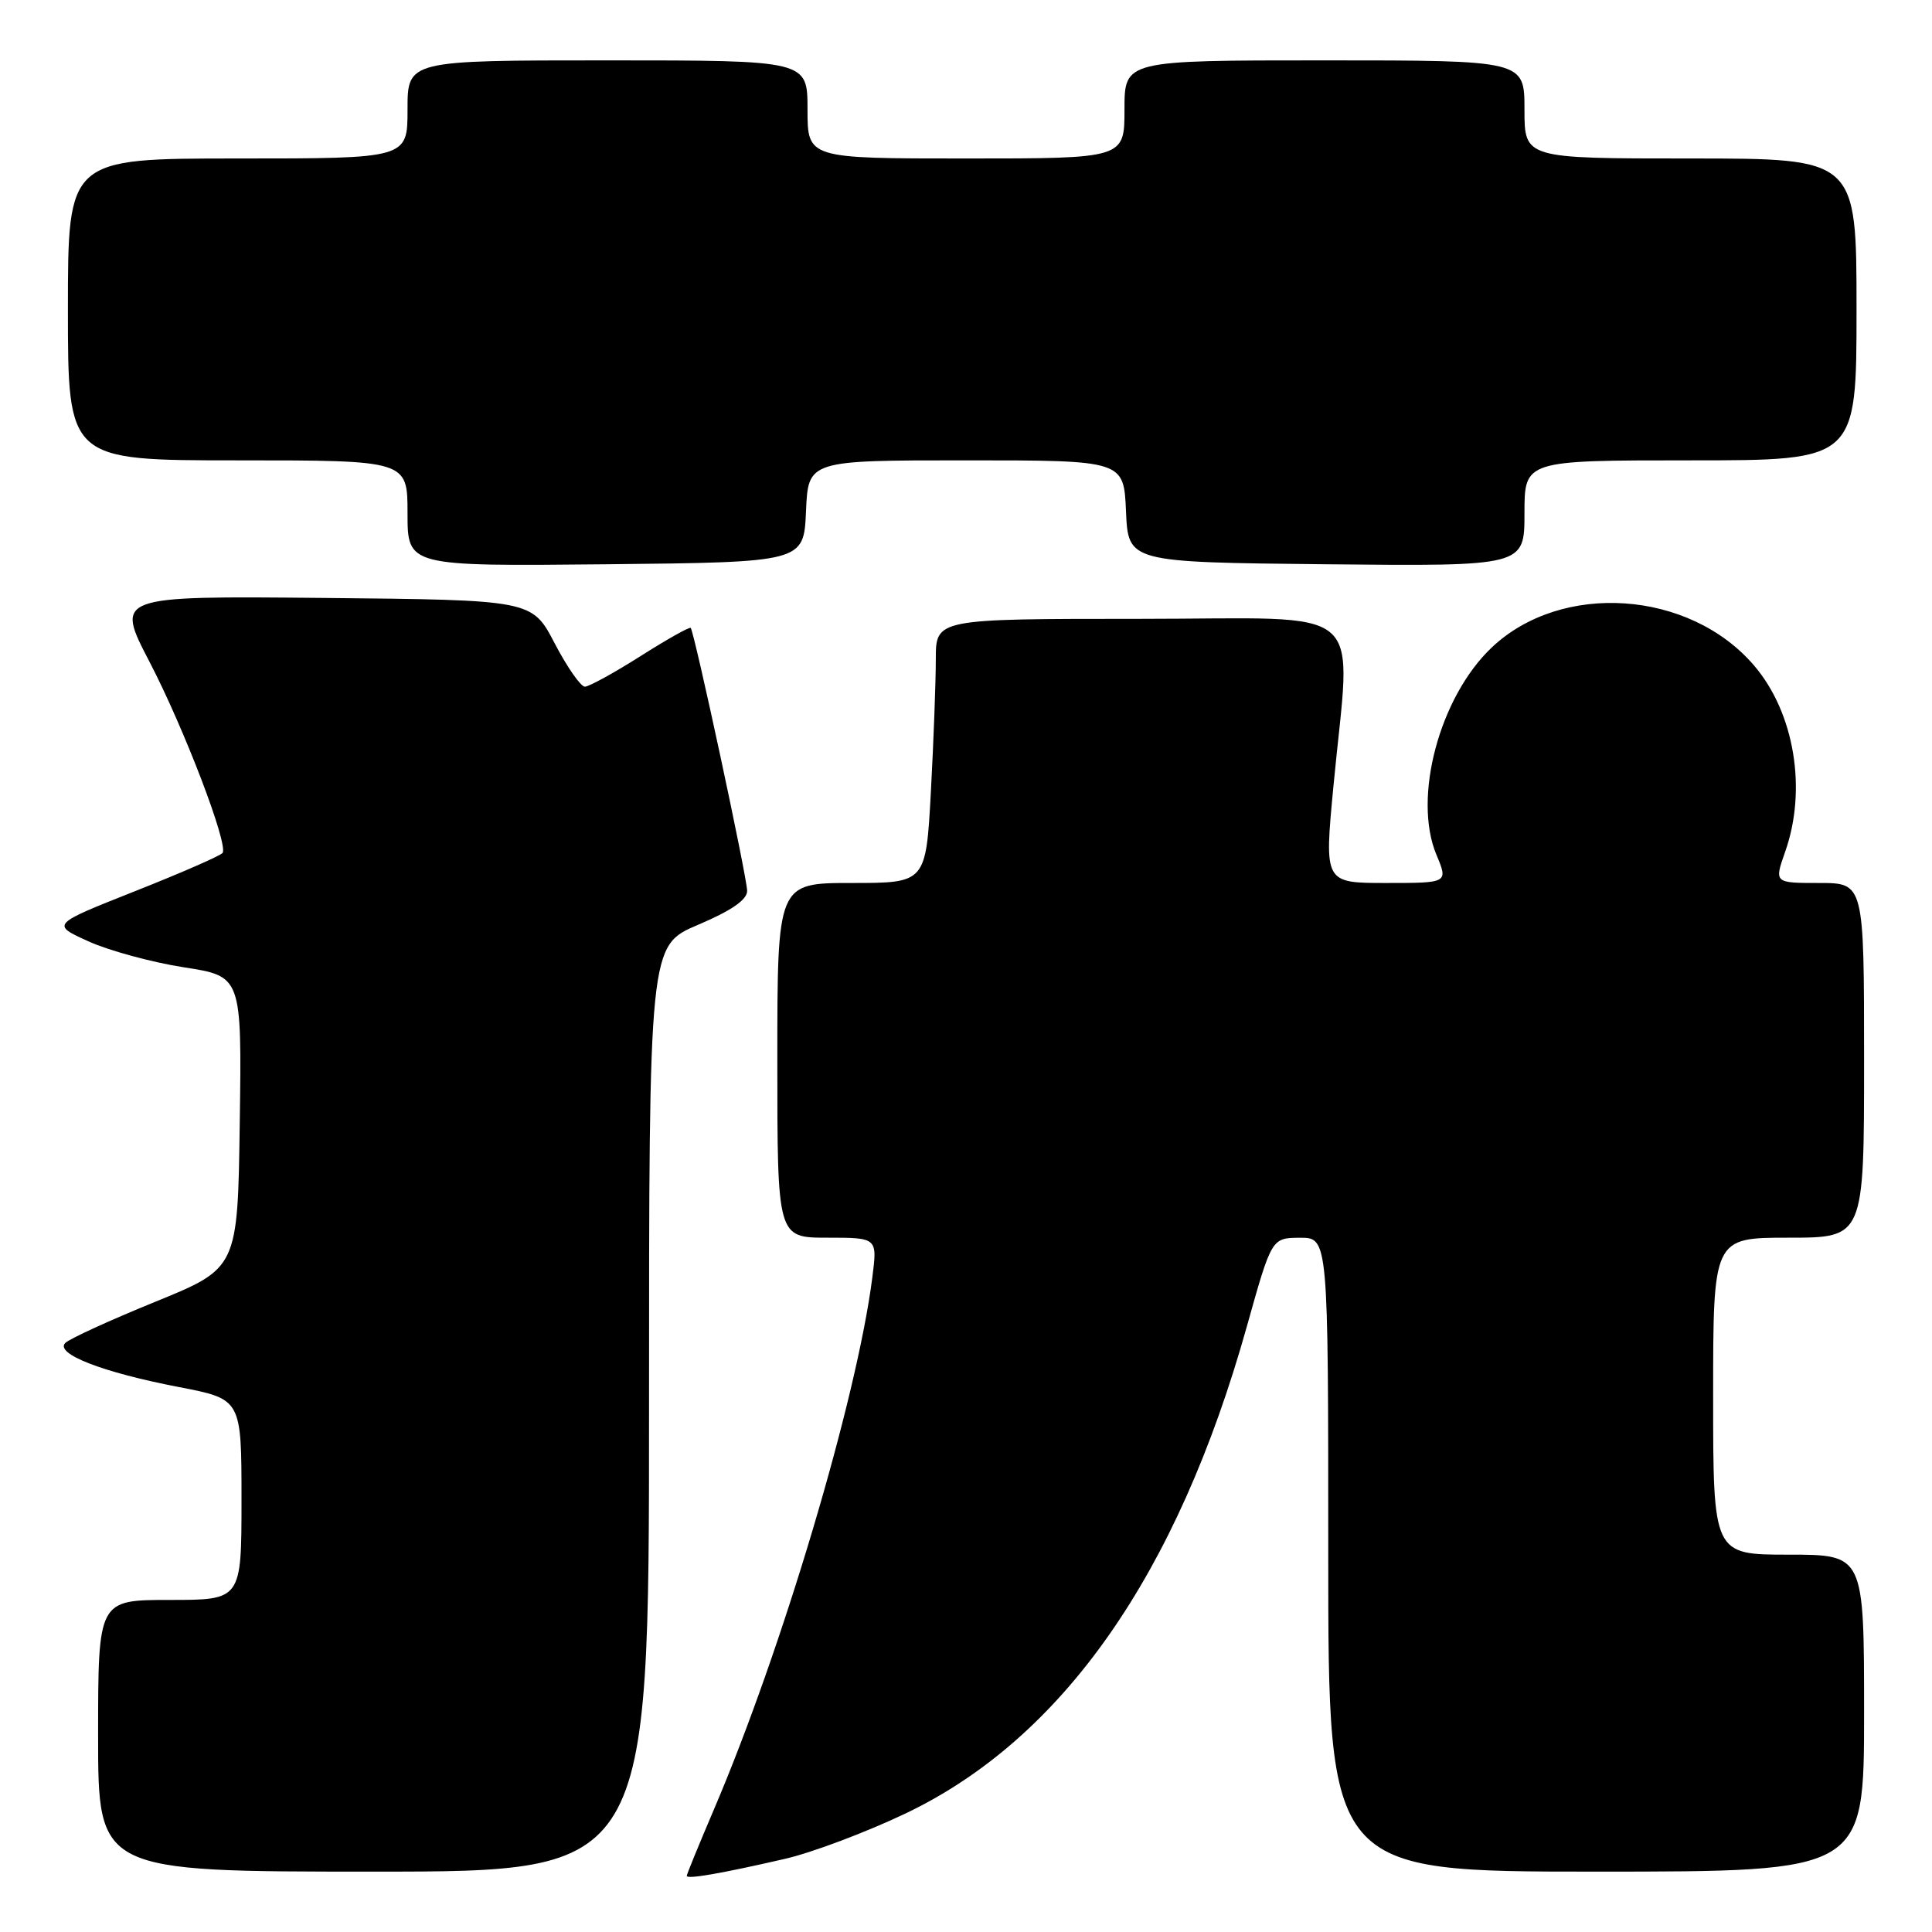 <?xml version="1.0" encoding="UTF-8" standalone="no"?>
<!DOCTYPE svg PUBLIC "-//W3C//DTD SVG 1.1//EN" "http://www.w3.org/Graphics/SVG/1.1/DTD/svg11.dtd" >
<svg xmlns="http://www.w3.org/2000/svg" xmlns:xlink="http://www.w3.org/1999/xlink" version="1.1" viewBox="0 0 256 256">
 <g >
 <path fill="currentColor"
d=" M 104.00 246.31 C 107.58 245.49 114.78 242.78 120.00 240.29 C 140.80 230.36 156.00 208.66 165.22 175.74 C 168.50 164.03 168.50 164.03 172.25 164.01 C 176.00 164.00 176.00 164.00 176.00 206.00 C 176.00 248.00 176.00 248.00 211.50 248.00 C 247.00 248.00 247.00 248.00 247.00 227.00 C 247.00 206.00 247.00 206.00 237.00 206.00 C 227.00 206.00 227.00 206.00 227.00 185.00 C 227.00 164.00 227.00 164.00 237.00 164.00 C 247.00 164.00 247.00 164.00 247.00 140.50 C 247.00 117.00 247.00 117.00 241.04 117.00 C 235.09 117.00 235.09 117.00 236.54 112.87 C 239.47 104.59 237.77 94.43 232.42 88.18 C 223.87 78.19 206.91 77.03 197.66 85.80 C 190.73 92.37 187.18 105.70 190.33 113.25 C 191.90 117.00 191.90 117.00 183.68 117.00 C 175.47 117.00 175.47 117.00 176.68 104.25 C 179.02 79.49 181.91 82.00 151.00 82.00 C 124.00 82.00 124.00 82.00 124.00 87.34 C 124.00 90.28 123.71 98.16 123.35 104.84 C 122.69 117.00 122.69 117.00 112.85 117.00 C 103.00 117.00 103.00 117.00 103.00 140.50 C 103.00 164.00 103.00 164.00 109.63 164.00 C 116.26 164.00 116.26 164.00 115.59 169.25 C 113.54 185.36 103.59 218.76 94.54 239.90 C 92.60 244.45 91.00 248.35 91.00 248.56 C 91.00 249.04 95.53 248.26 104.00 246.31 Z  M 86.00 186.65 C 86.00 125.30 86.00 125.30 92.50 122.54 C 96.93 120.66 99.00 119.22 99.00 118.05 C 99.00 116.26 92.01 83.73 91.52 83.20 C 91.36 83.04 88.37 84.72 84.87 86.94 C 81.37 89.16 78.05 90.98 77.50 90.99 C 76.95 90.99 75.15 88.41 73.50 85.25 C 70.50 79.50 70.50 79.50 42.88 79.23 C 15.27 78.97 15.27 78.97 19.83 87.73 C 24.40 96.53 30.24 111.80 29.50 113.01 C 29.28 113.36 24.07 115.64 17.93 118.07 C 6.77 122.49 6.77 122.49 11.71 124.73 C 14.42 125.96 20.11 127.51 24.34 128.17 C 32.04 129.36 32.04 129.36 31.77 148.70 C 31.50 168.04 31.50 168.04 20.58 172.49 C 14.57 174.94 9.21 177.39 8.65 177.95 C 7.23 179.37 13.59 181.85 23.70 183.79 C 32.00 185.39 32.00 185.39 32.00 198.70 C 32.00 212.00 32.00 212.00 22.50 212.00 C 13.00 212.00 13.00 212.00 13.00 230.00 C 13.00 248.00 13.00 248.00 49.50 248.00 C 86.00 248.00 86.00 248.00 86.00 186.65 Z  M 106.80 67.75 C 107.09 61.00 107.09 61.00 128.00 61.00 C 148.91 61.00 148.91 61.00 149.20 67.75 C 149.50 74.50 149.50 74.50 175.75 74.77 C 202.00 75.03 202.00 75.03 202.00 68.02 C 202.00 61.00 202.00 61.00 224.00 61.00 C 246.00 61.00 246.00 61.00 246.00 41.00 C 246.00 21.00 246.00 21.00 224.00 21.00 C 202.00 21.00 202.00 21.00 202.00 14.50 C 202.00 8.00 202.00 8.00 175.50 8.00 C 149.00 8.00 149.00 8.00 149.00 14.50 C 149.00 21.00 149.00 21.00 128.00 21.00 C 107.00 21.00 107.00 21.00 107.00 14.50 C 107.00 8.00 107.00 8.00 80.50 8.00 C 54.00 8.00 54.00 8.00 54.00 14.50 C 54.00 21.00 54.00 21.00 31.50 21.00 C 9.00 21.00 9.00 21.00 9.00 41.00 C 9.00 61.00 9.00 61.00 31.50 61.00 C 54.00 61.00 54.00 61.00 54.00 68.02 C 54.00 75.03 54.00 75.03 80.25 74.77 C 106.50 74.50 106.50 74.50 106.80 67.75 Z "/>
</g>
</svg>